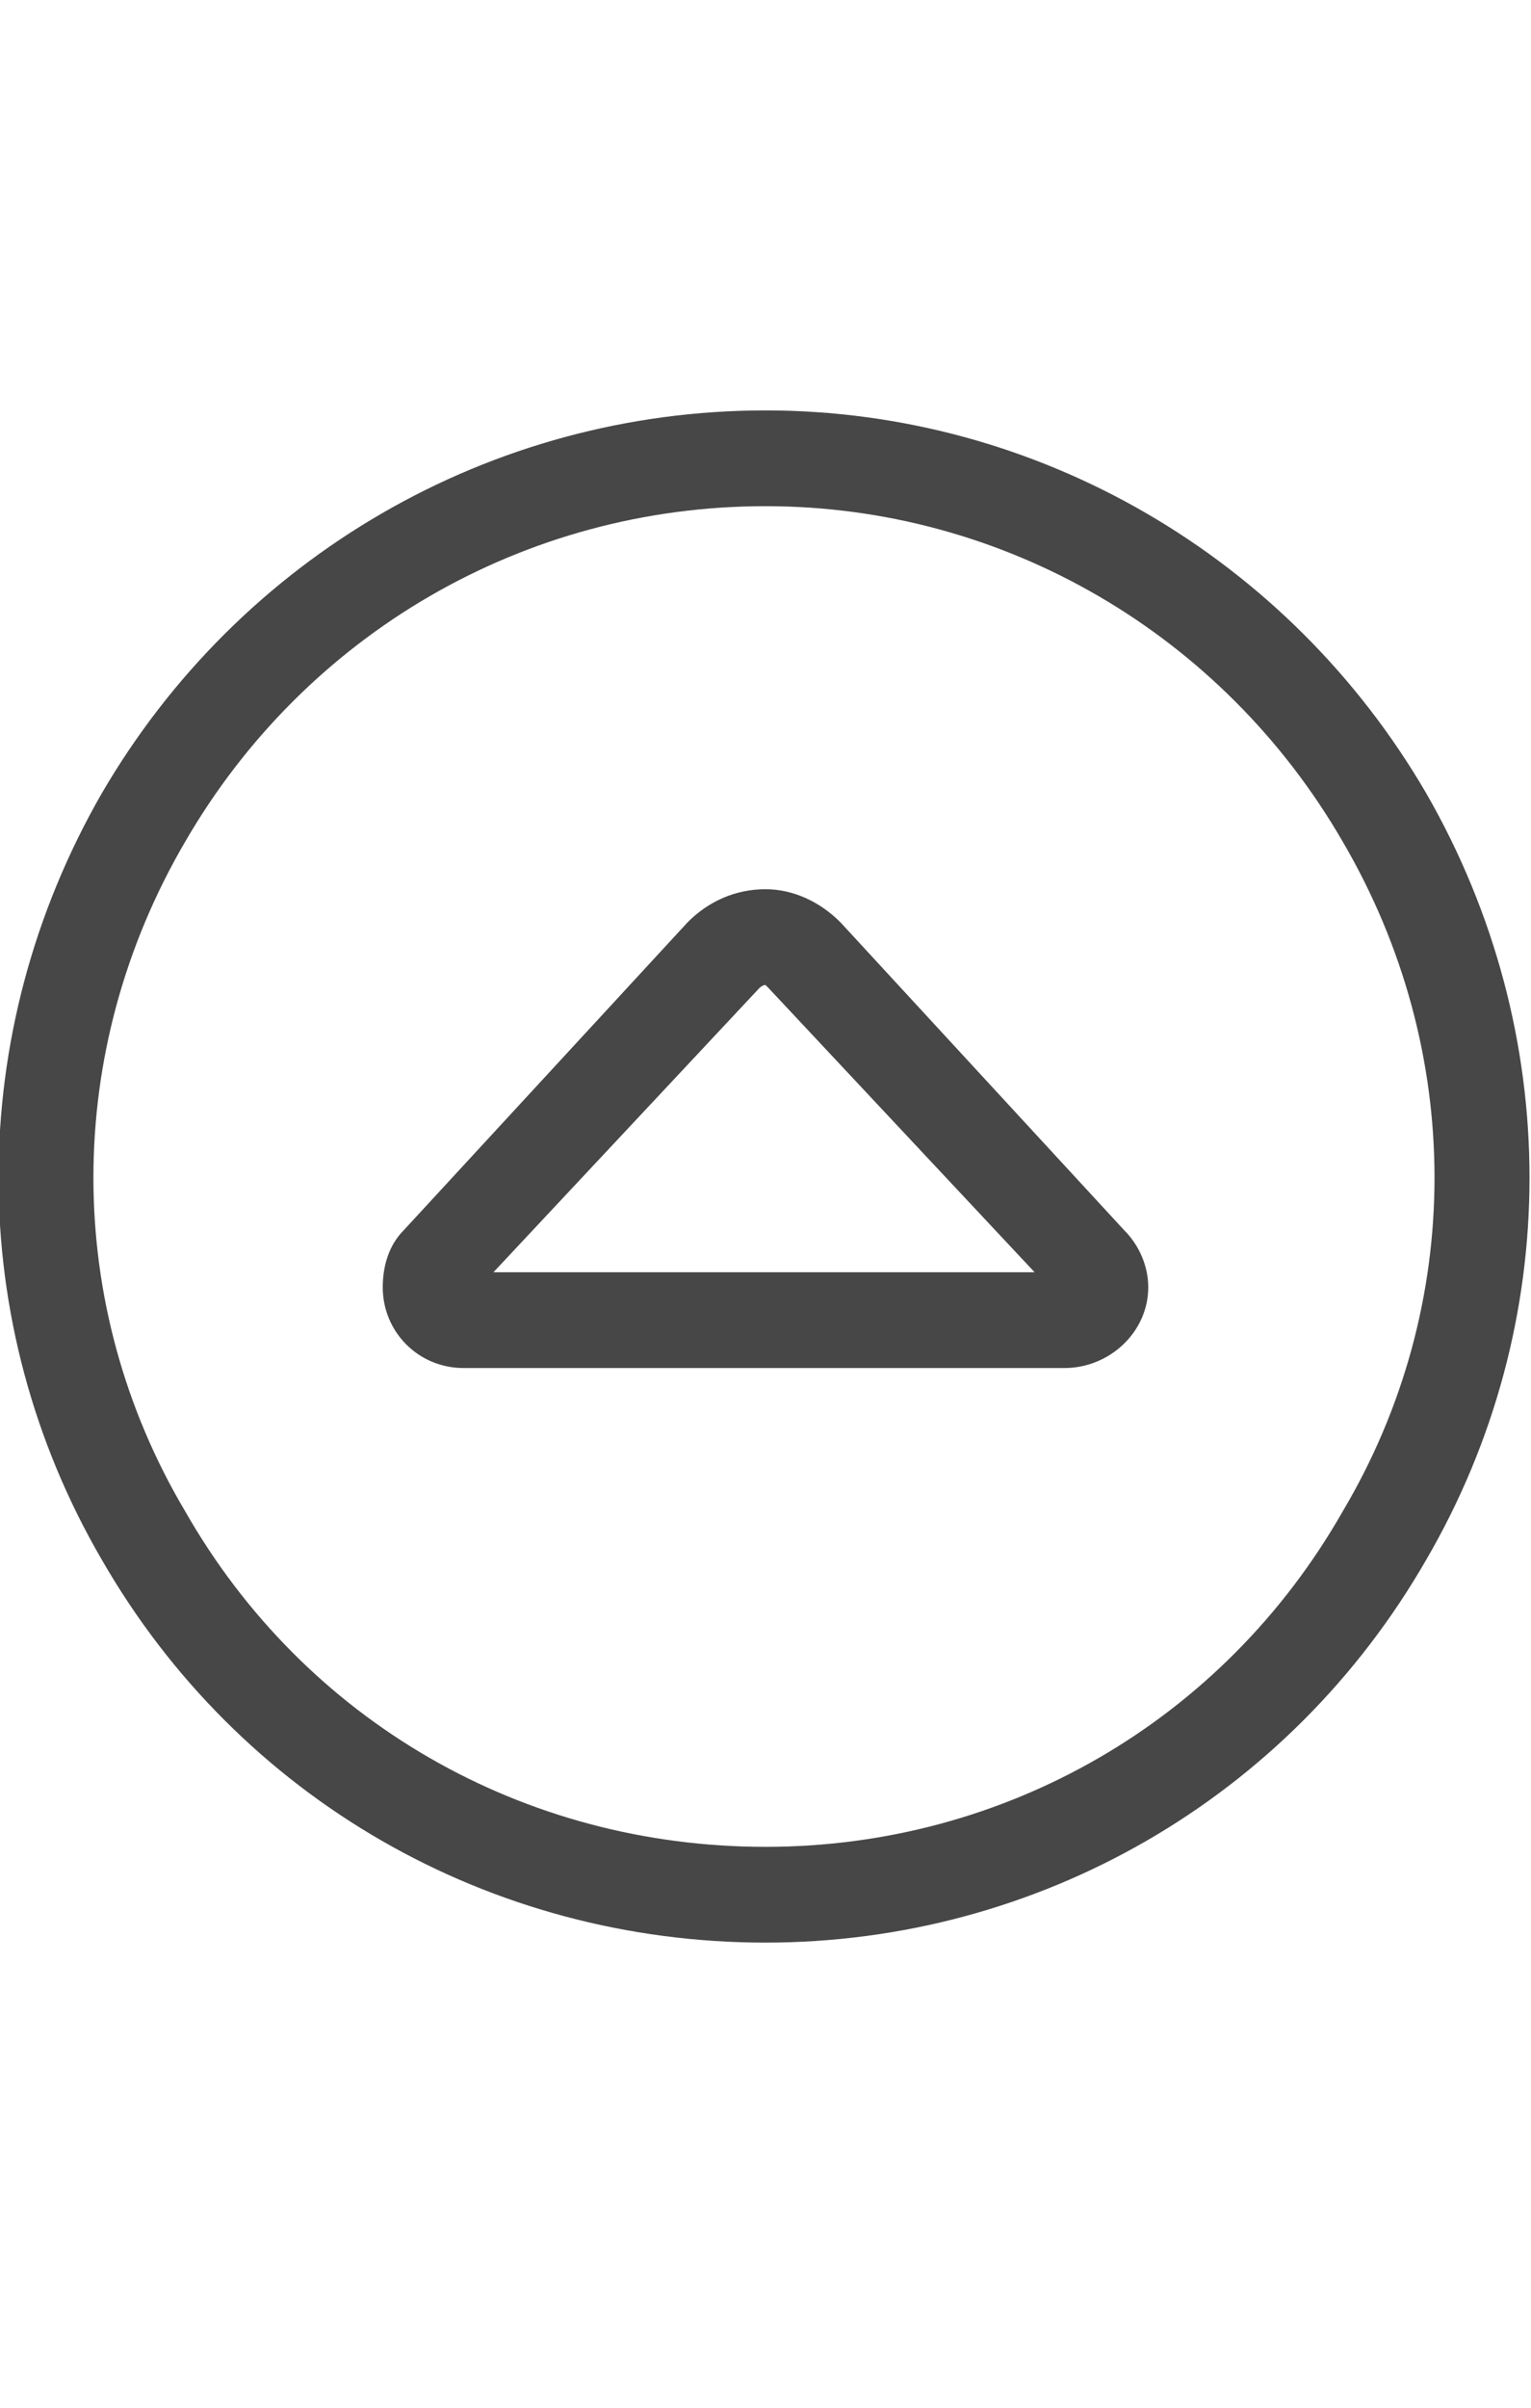 <svg width="14" height="22" viewBox="0 0 14 22" fill="none" xmlns="http://www.w3.org/2000/svg">
<g id="label-paired / sm / circle-caret-up-sm / regular" clip-path="url(#clip0_2556_12343)">
<path id="icon" d="M7 4.625C4.785 4.625 2.789 5.801 1.695 7.688C0.574 9.602 0.574 11.926 1.695 13.812C2.789 15.727 4.785 16.875 7 16.875C9.188 16.875 11.184 15.727 12.277 13.812C13.398 11.926 13.398 9.602 12.277 7.688C11.184 5.801 9.188 4.625 7 4.625ZM7 17.75C4.484 17.75 2.188 16.438 0.93 14.25C-0.328 12.09 -0.328 9.438 0.93 7.25C2.188 5.09 4.484 3.75 7 3.75C9.488 3.75 11.785 5.09 13.043 7.25C14.301 9.438 14.301 12.09 13.043 14.25C11.785 16.438 9.488 17.75 7 17.75ZM7 8.125C7.246 8.125 7.492 8.234 7.684 8.426L10.281 11.242C10.418 11.379 10.5 11.57 10.5 11.762C10.5 12.172 10.145 12.5 9.734 12.5H4.238C3.828 12.5 3.5 12.172 3.5 11.762C3.5 11.57 3.555 11.379 3.691 11.242L6.289 8.426C6.48 8.234 6.727 8.125 7 8.125ZM6.945 9.027L4.512 11.625H9.461L7.027 9.027L7 9C6.973 9 6.945 9.027 6.945 9.027Z" fill="black" fill-opacity="0.72"/>
</g>
<defs>
<clipPath id="clip0_2556_12343">
<rect width="14" height="22" fill="white"/>
</clipPath>
</defs>
</svg>
